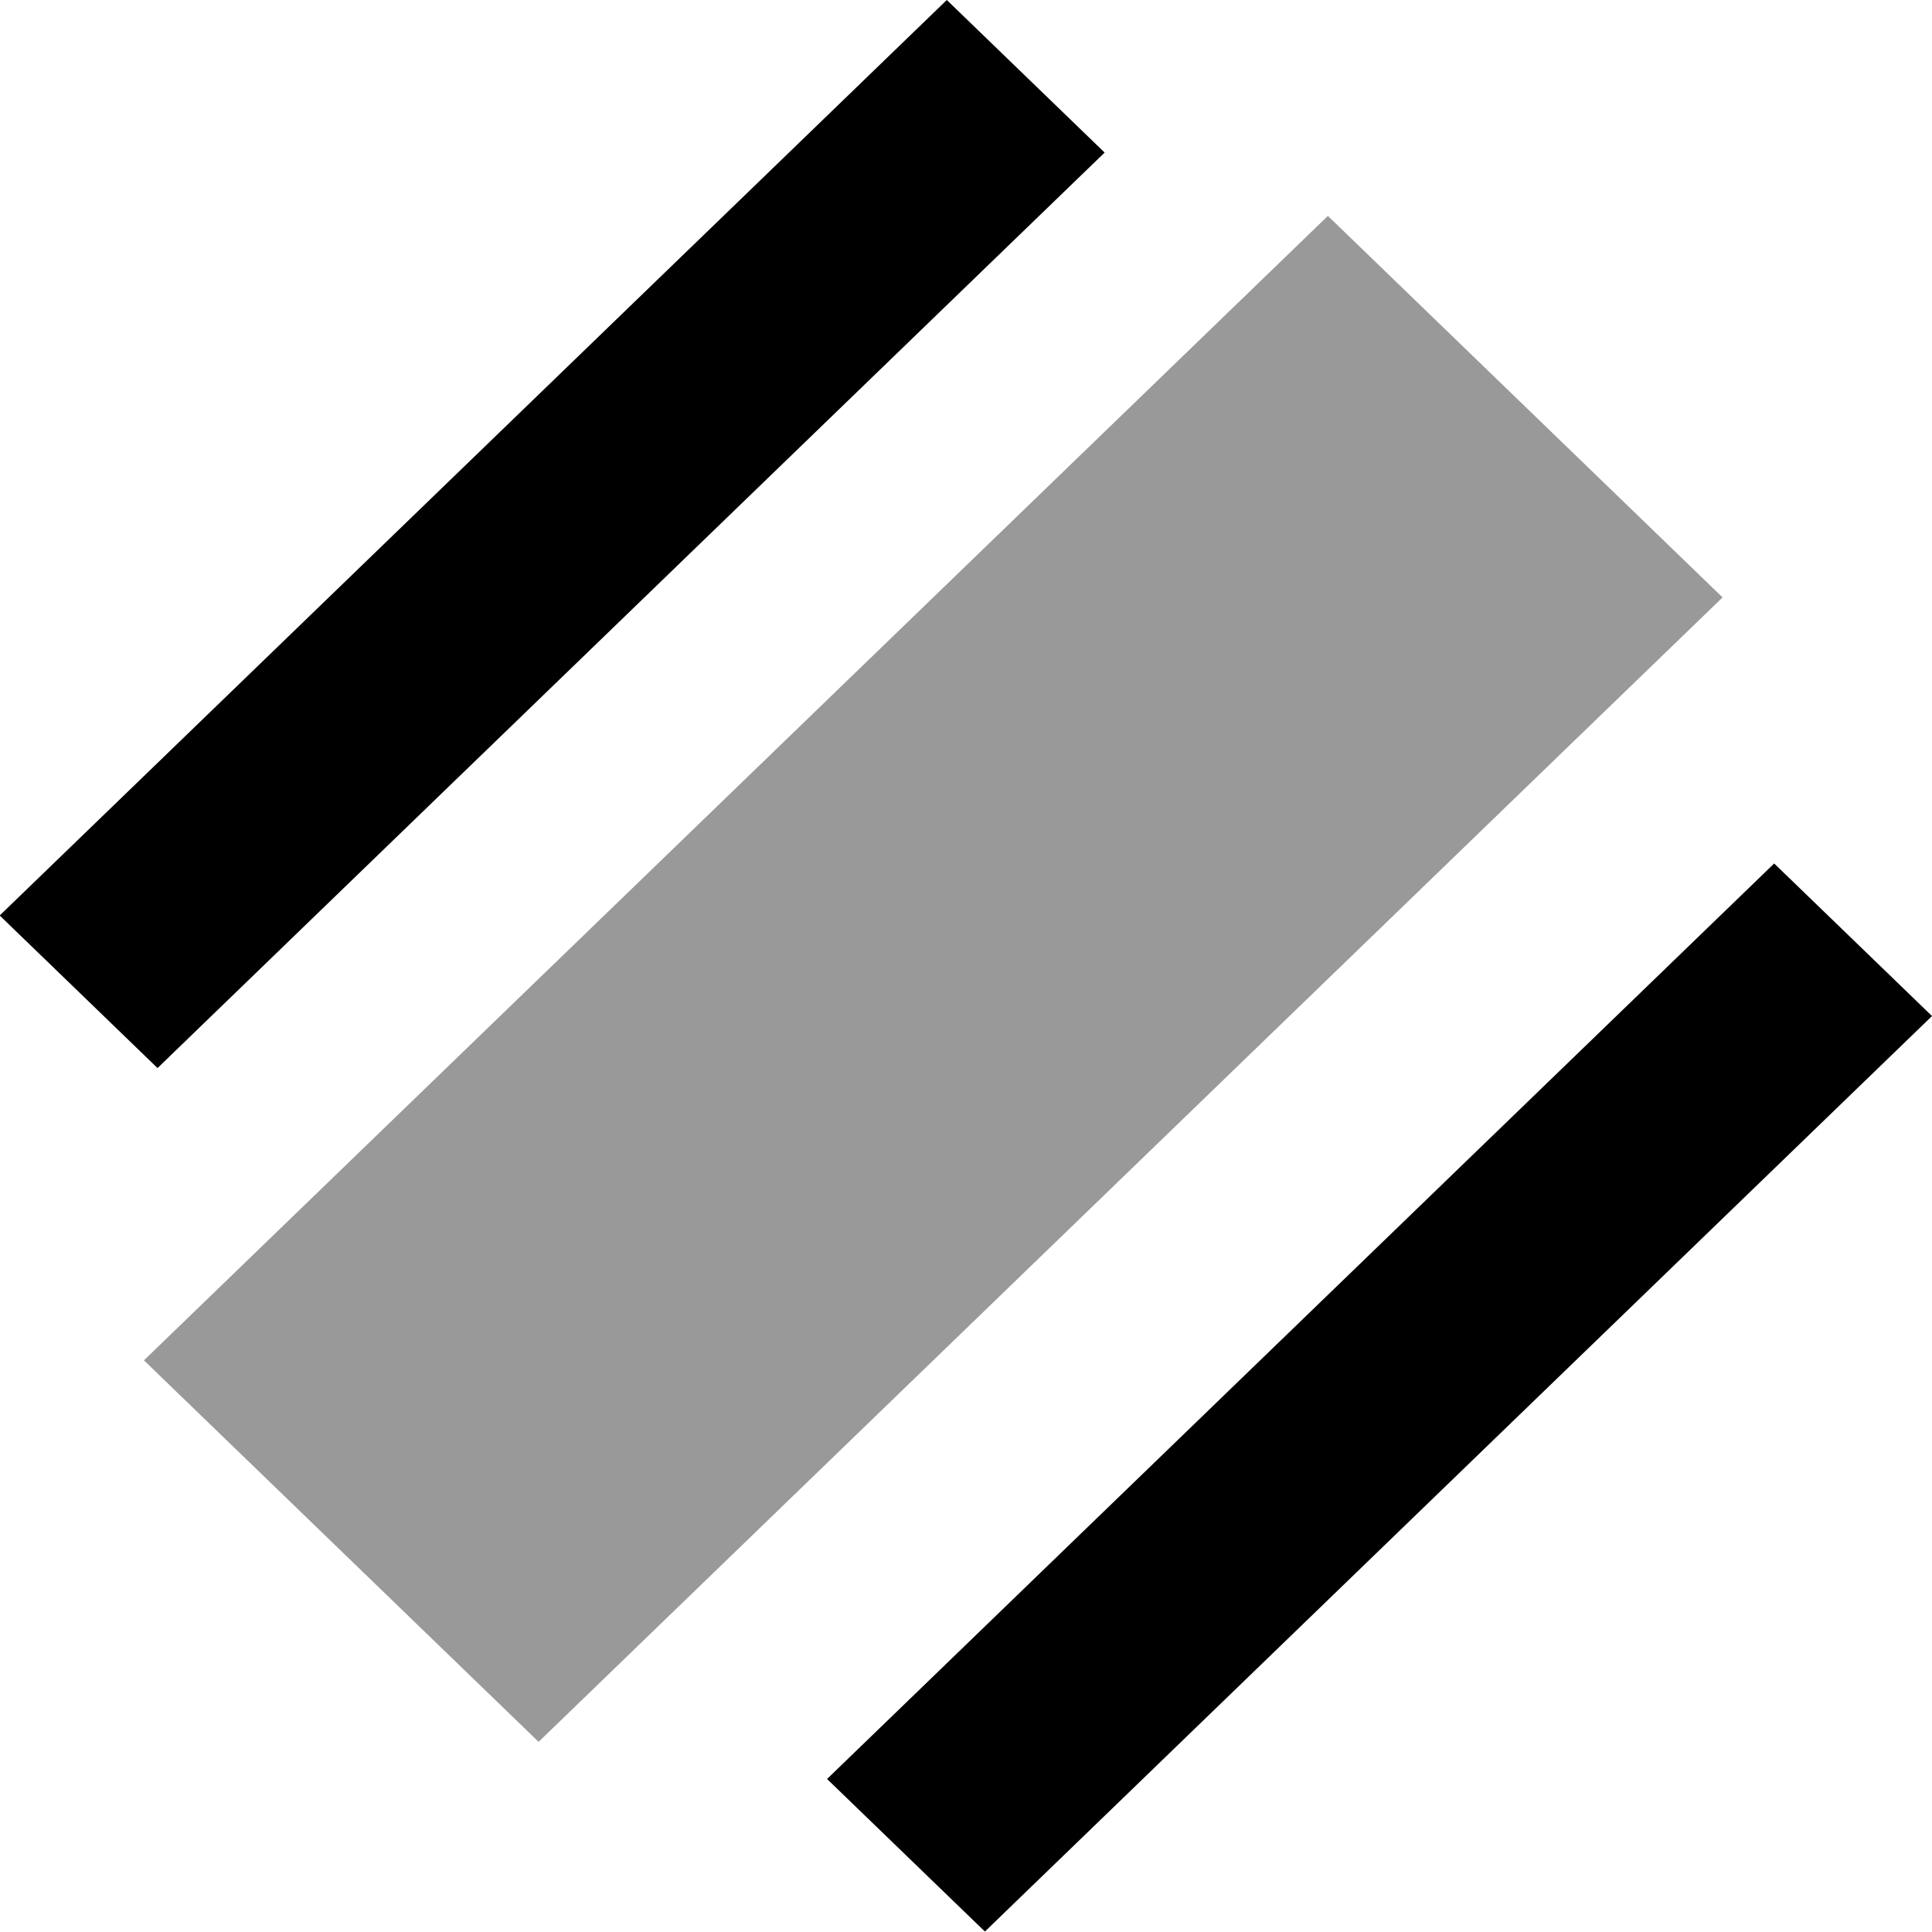 <svg width="16" height="16" viewBox="0 0 16 16" fill="none"
  xmlns="http://www.w3.org/2000/svg">
  <rect width="1.818" height="10.909" transform="matrix(0.719 0.695 -0.719 0.695 7.841 0)" fill="currentColor"/>
  <rect opacity="0.4" width="4.546" height="13.637" transform="matrix(0.719 0.695 -0.719 0.695 10.997 1.788)" fill="currentColor"/>
  <rect width="1.818" height="10.909" transform="matrix(0.719 0.695 -0.719 0.695 14.693 7.151)" fill="currentColor"/>
</svg>
